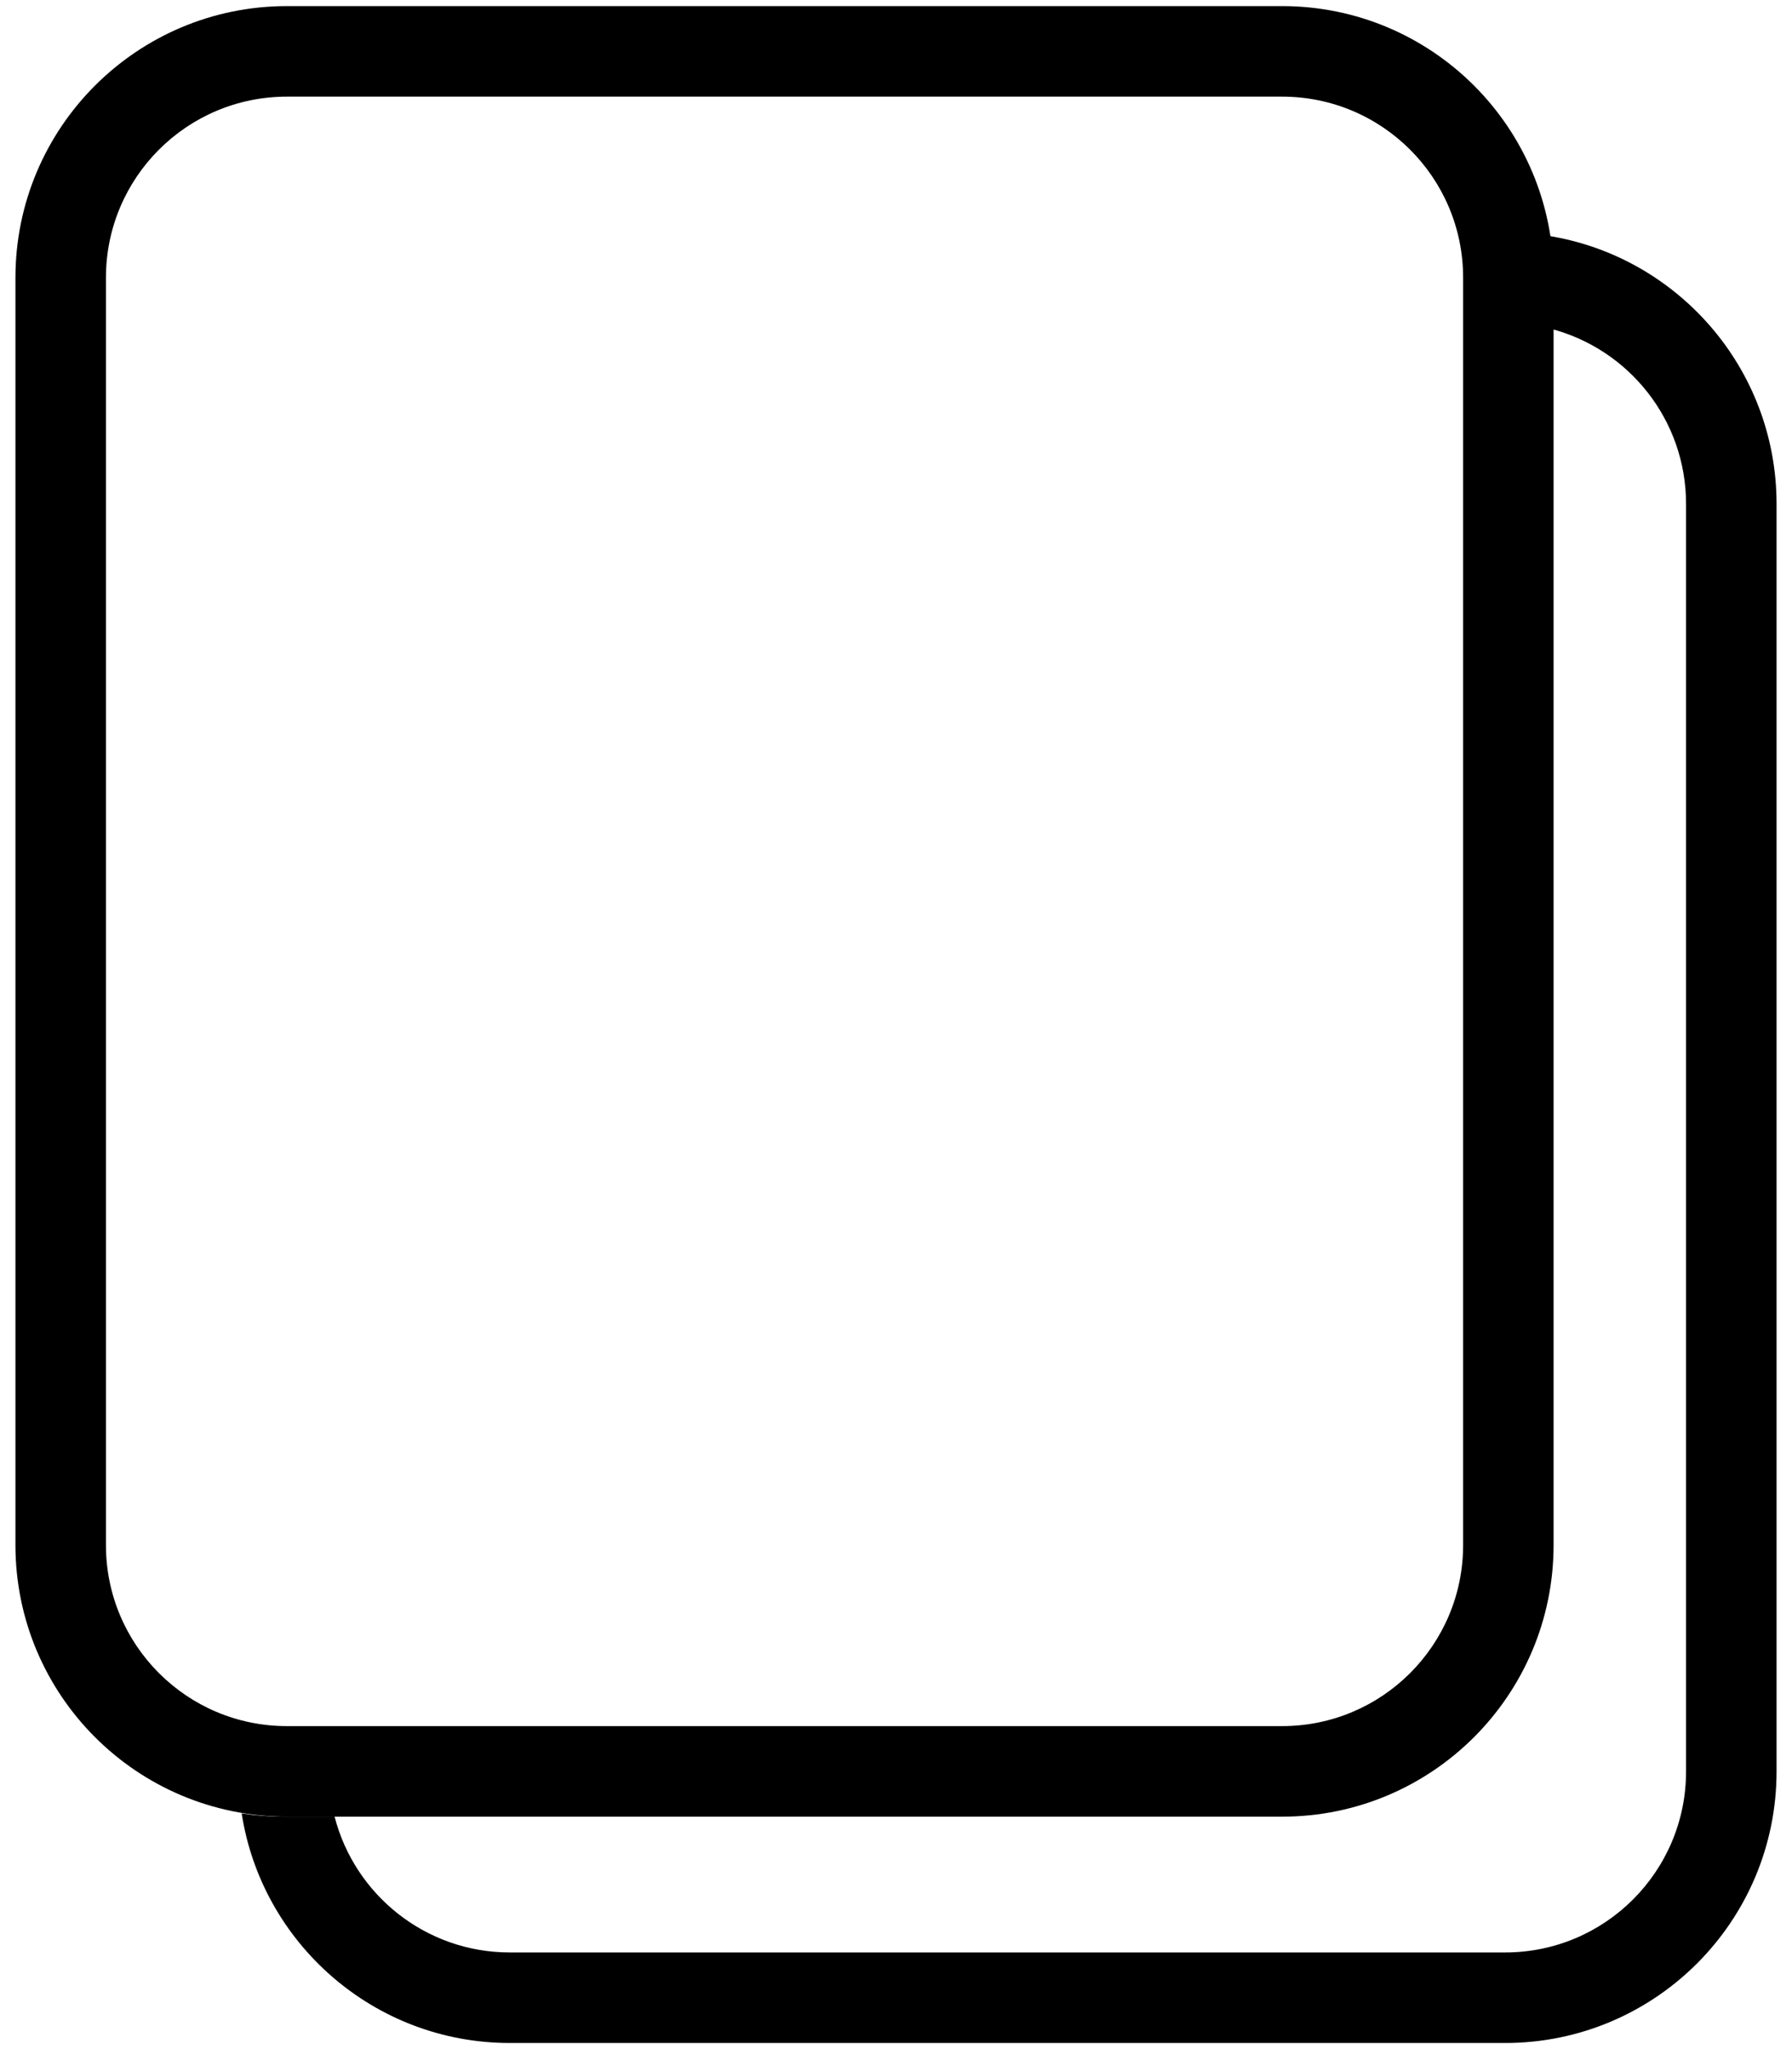 <svg width="42" height="48" viewBox="0 0 42 48" fill="none" xmlns="http://www.w3.org/2000/svg">
<path fill-rule="evenodd" clip-rule="evenodd" d="M6.724 42.555H30.05C33.564 42.555 36.412 39.707 36.412 36.193V6.505C36.412 2.991 33.564 0.143 30.05 0.143H6.724C3.21 0.143 0.362 2.991 0.362 6.505V36.193C0.362 39.707 3.21 42.555 6.724 42.555ZM6.724 40.434C4.381 40.434 2.483 38.536 2.483 36.193V6.505C2.483 4.163 4.381 2.264 6.724 2.264H30.05C32.393 2.264 34.292 4.163 34.292 6.505V36.193C34.292 38.536 32.393 40.434 30.05 40.434H6.724Z" fill="black"/>
<path d="M35.276 47.857H11.95C8.771 47.857 6.137 45.525 5.664 42.479C5.984 42.529 6.313 42.555 6.648 42.555H7.842C8.313 44.384 9.973 45.736 11.95 45.736H35.276C37.619 45.736 39.517 43.837 39.517 41.495V11.806C39.517 9.83 38.166 8.17 36.337 7.699V6.505C36.337 6.17 36.311 5.841 36.261 5.52C39.307 5.994 41.638 8.628 41.638 11.806V41.495C41.638 45.008 38.79 47.857 35.276 47.857Z" fill="black"/>
</svg>

